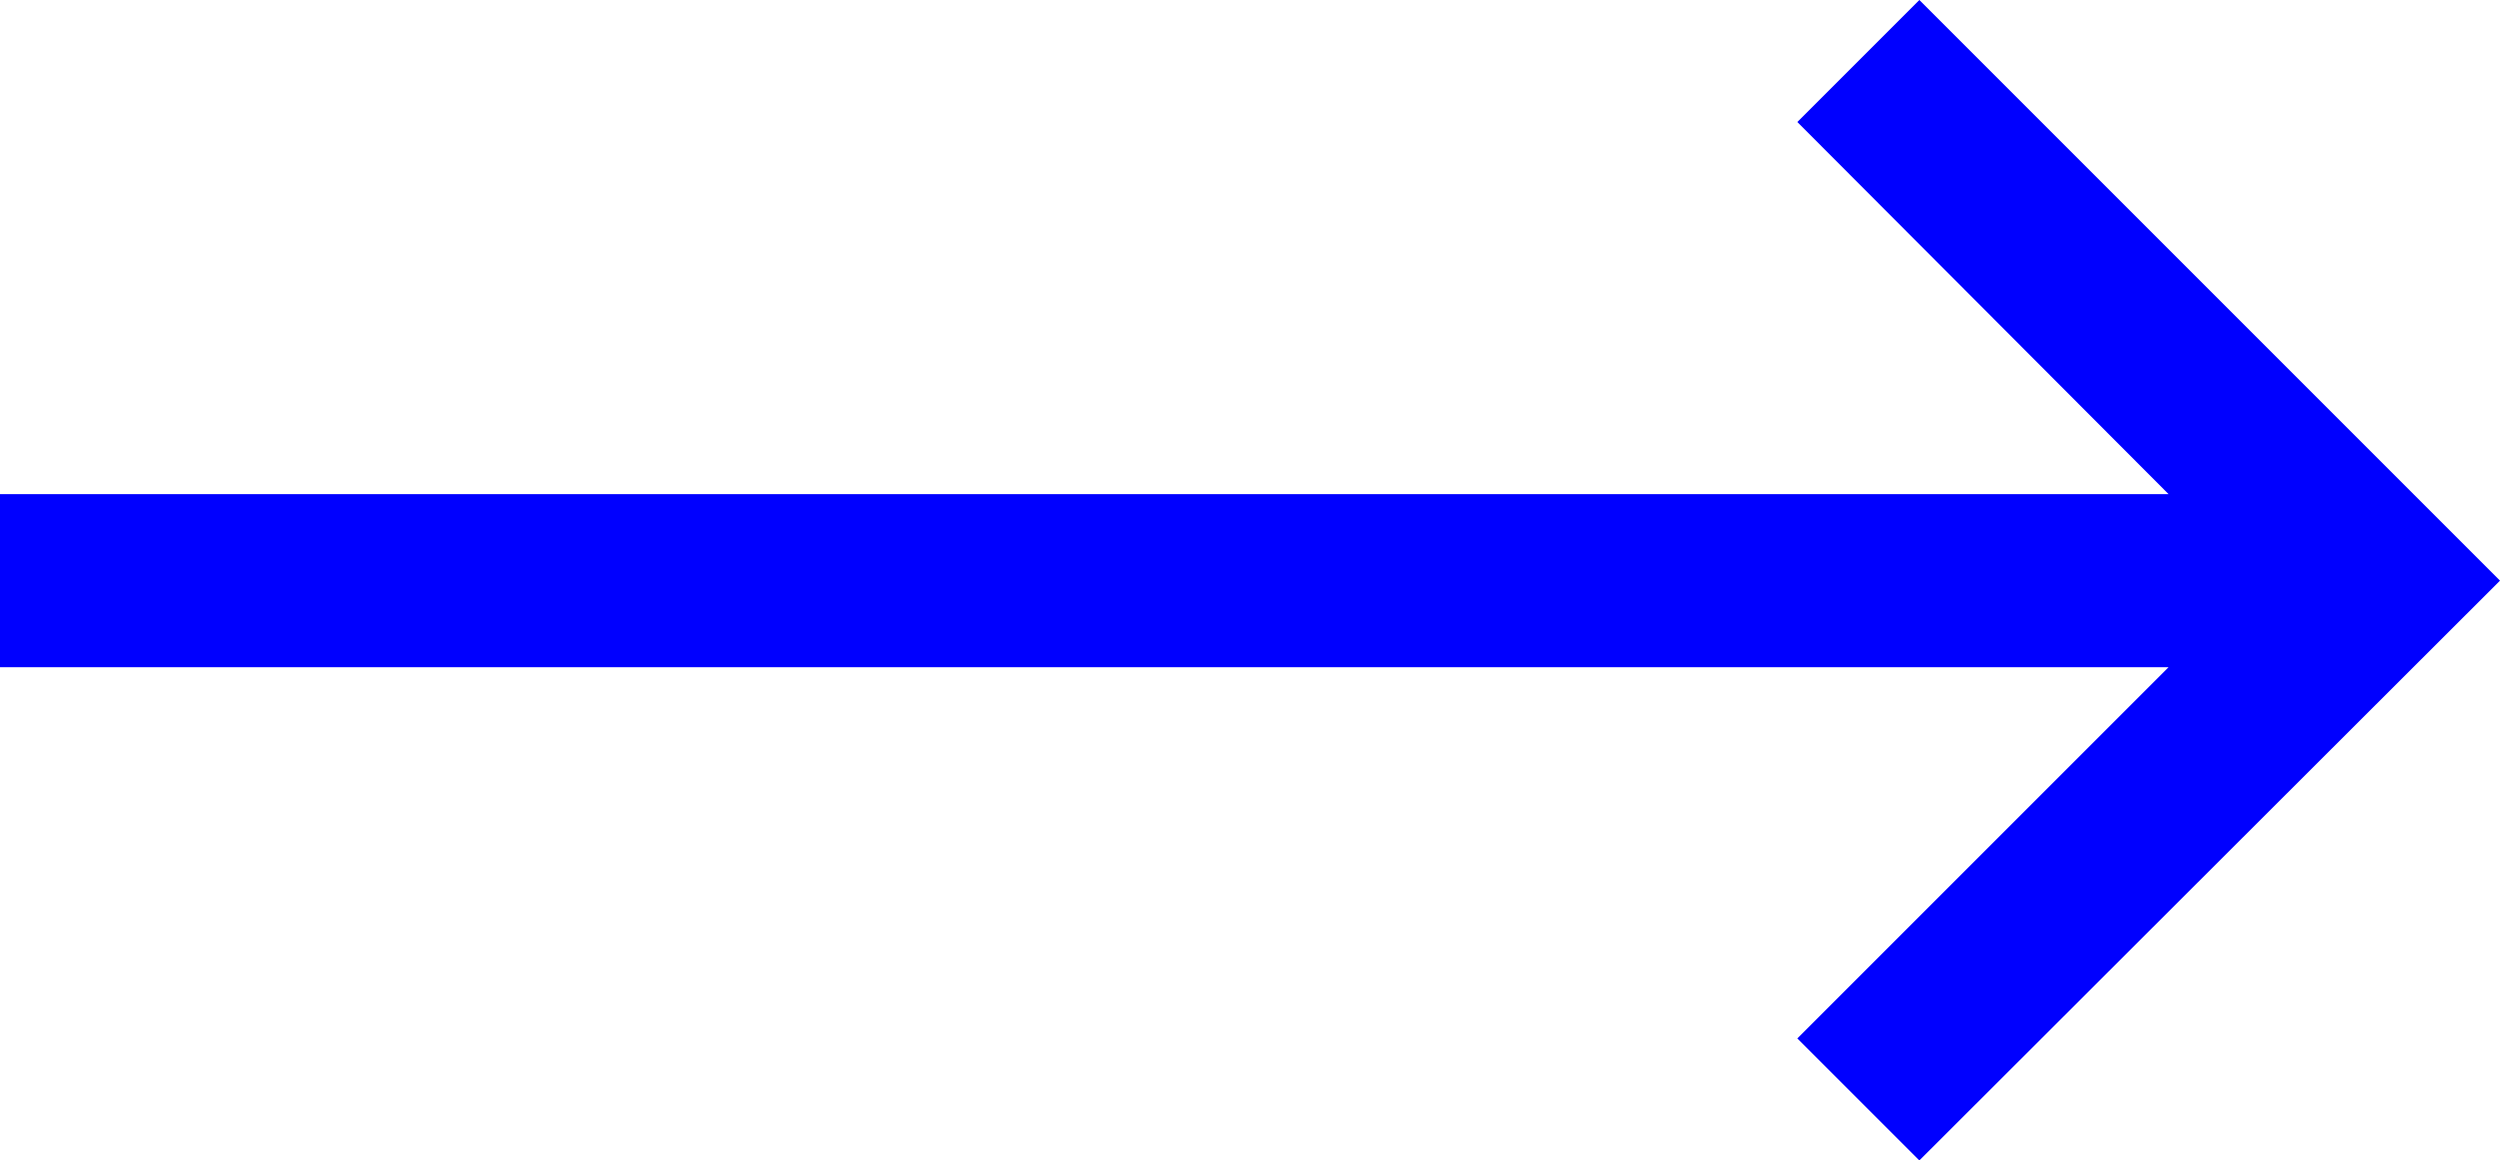 <svg xmlns="http://www.w3.org/2000/svg" viewBox="0 0 28.89 13.41"><title>long_arrow_right</title><g fill="#0000ff" id="Layer_2" data-name="Layer 2"><g id="Layer_1-2" data-name="Layer 1"><polygon points="20.77 1.41 25.06 5.71 0 5.71 0 7.71 25.06 7.71 20.77 12 22.18 13.41 28.89 6.71 22.18 0 20.77 1.41"/></g></g></svg>